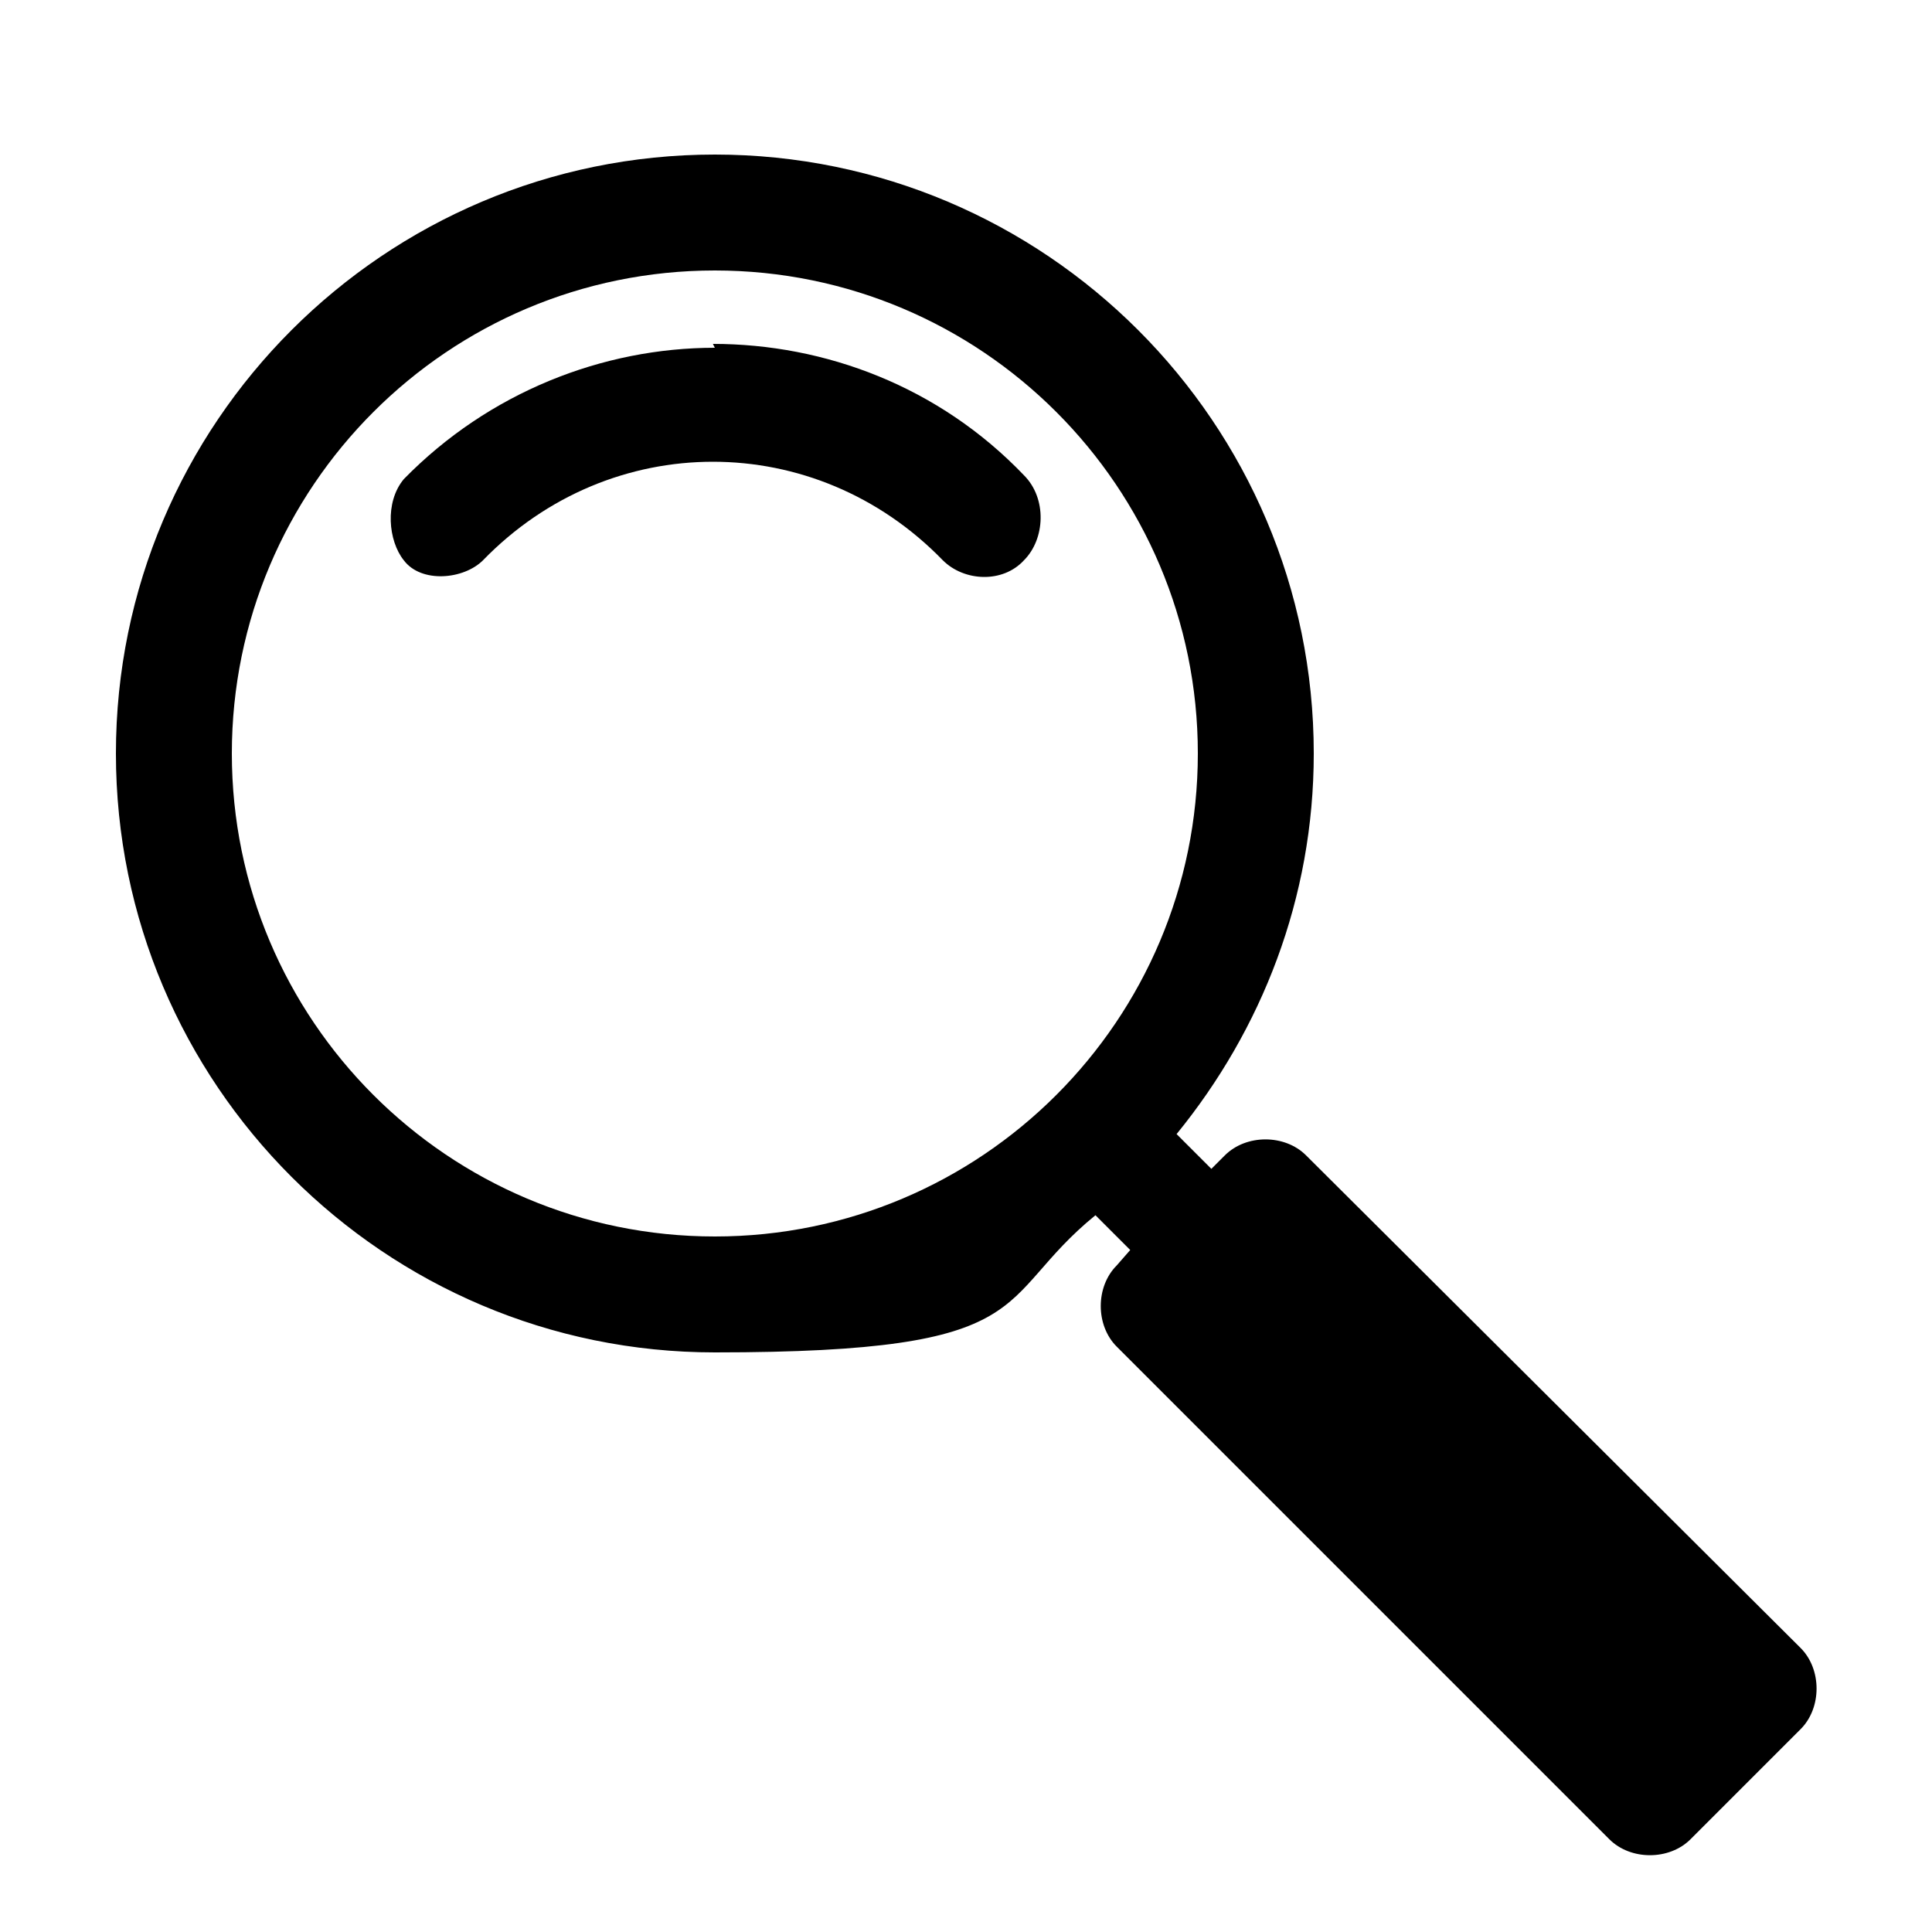 <?xml version="1.0" encoding="UTF-8"?>
<svg id="Capa_1" xmlns="http://www.w3.org/2000/svg" version="1.1" xmlns:cc="http://creativecommons.org/ns#" xmlns:dc="http://purl.org/dc/elements/1.1/" xmlns:inkscape="http://www.inkscape.org/namespaces/inkscape" xmlns:rdf="http://www.w3.org/1999/02/22-rdf-syntax-ns#" xmlns:sodipodi="http://sodipodi.sourceforge.net/DTD/sodipodi-0.dtd" xmlns:svg="http://www.w3.org/2000/svg" viewBox="0 0 100 100">
  <!-- Generator: Adobe Illustrator 29.3.1, SVG Export Plug-In . SVG Version: 2.1.0 Build 151)  -->
  <path d="M93.1,85.2l-25.5-25.4c-1.1-1.1-3.1-1.1-4.2,0l-.7.7-1.8-1.8c4.4-5.4,7.1-12.2,7.1-19.7,0-17.1-13.9-31-31-31h0c-17.1,0-31,13.9-31,31s13.9,31,31,31,14.3-2.7,19.7-7.1l1.8,1.8-.7.8c-1.1,1.1-1.1,3.1,0,4.2l25.5,25.5c1.1,1.1,3.1,1.1,4.2,0l5.7-5.7c1.1-1.1,1.1-3.1,0-4.2ZM37,64c-13.8,0-25-11.2-25-25s11.2-25,25-25,25,11.2,25,25-11.2,25-25,25Z"/>
  <path d="M37,18c-5.8,0-11.7,2.3-16.1,6.8-1,1.2-.8,3.2,0,4.2.9,1.2,3.1,1,4.1,0,6.6-6.8,17.2-6.8,23.8,0,1.1,1.1,3.1,1.2,4.2,0,1.1-1.1,1.2-3.2,0-4.4-4.4-4.6-10.3-6.8-16.1-6.8Z"/>
</svg>